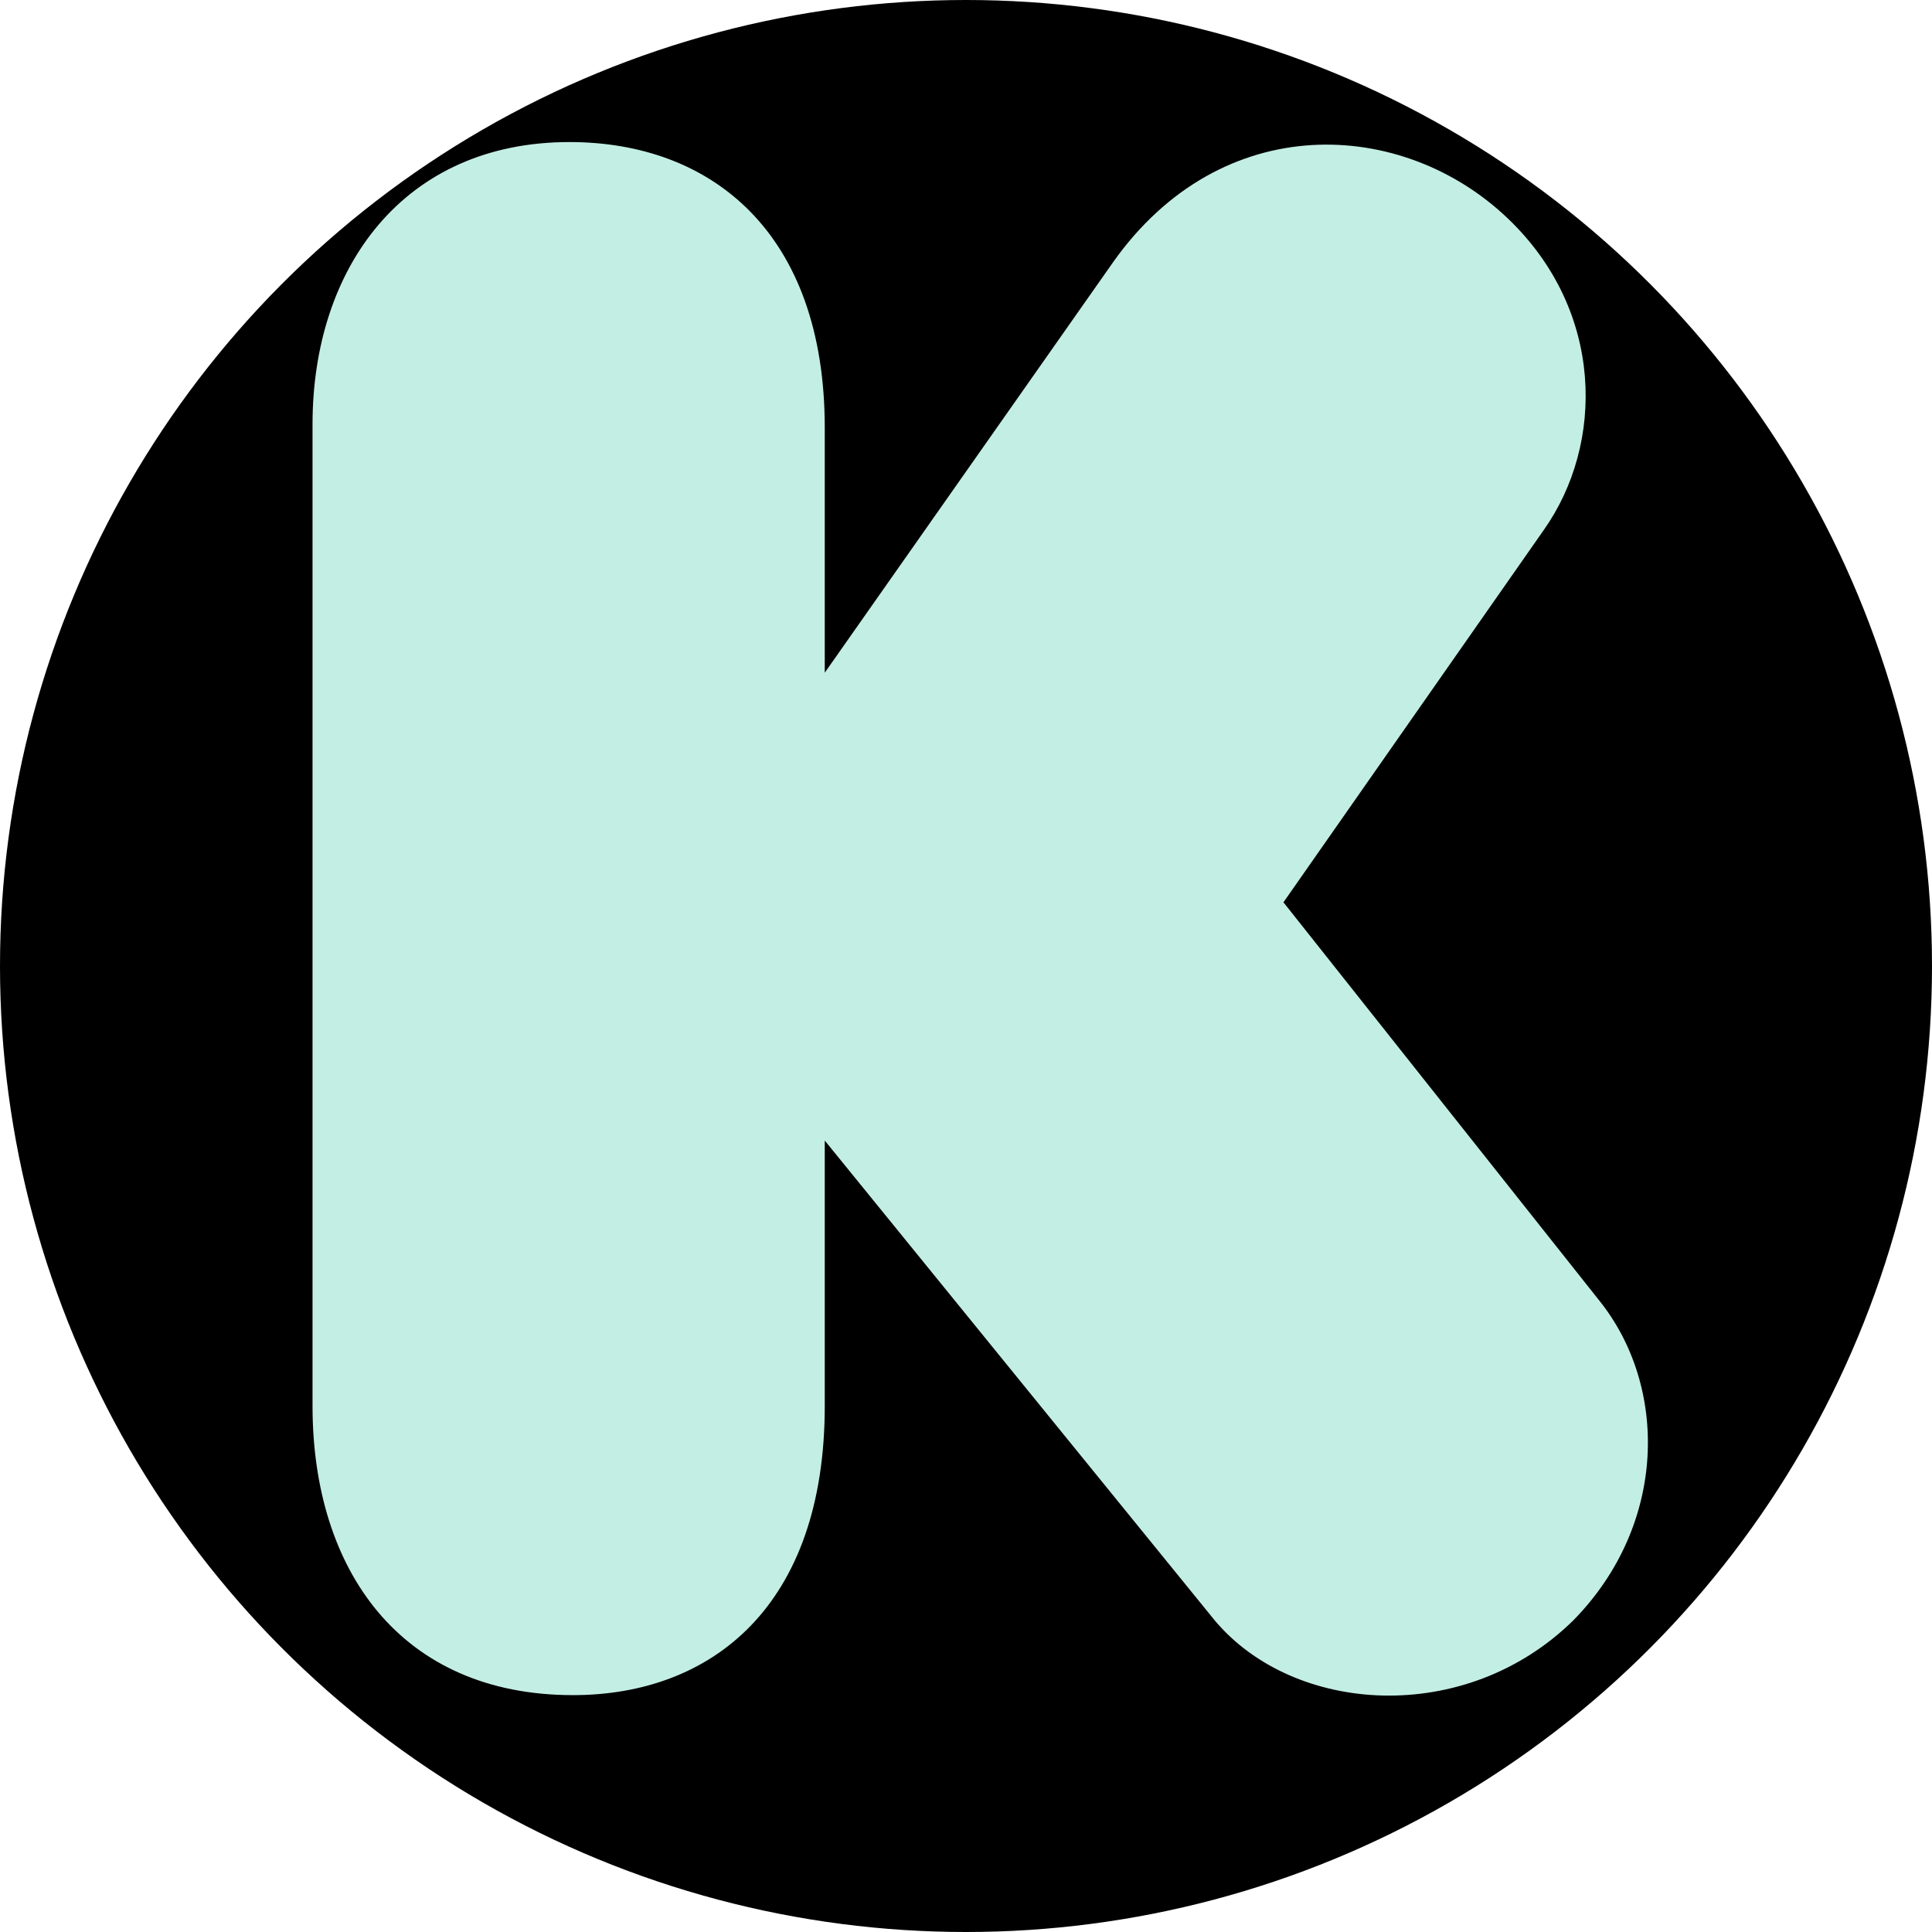 <svg width="136" height="136" viewBox="0 0 136 136" fill="none" xmlns="http://www.w3.org/2000/svg">
<circle cx="68" cy="68" r="68" fill="black"/>
<path d="M58.058 30.117C58.058 16.396 50.102 10 40.09 10C28.413 10 22 18.838 22 29.873V98.965C22 110.513 28.193 119.326 40.335 119.326C50.078 119.326 58.058 113.076 58.058 98.965V80.288L85.499 114.053C91.056 120.693 103.148 121.548 110.761 114.053C117.371 107.314 117.444 97.598 112.573 91.543L90.346 63.516L108.681 37.295C112.94 31.265 112.965 21.89 106.135 15.371C98.718 8.291 85.964 7.656 78.327 18.496L58.058 47.353V30.117Z" fill="#C3EEE4"/>
</svg>
